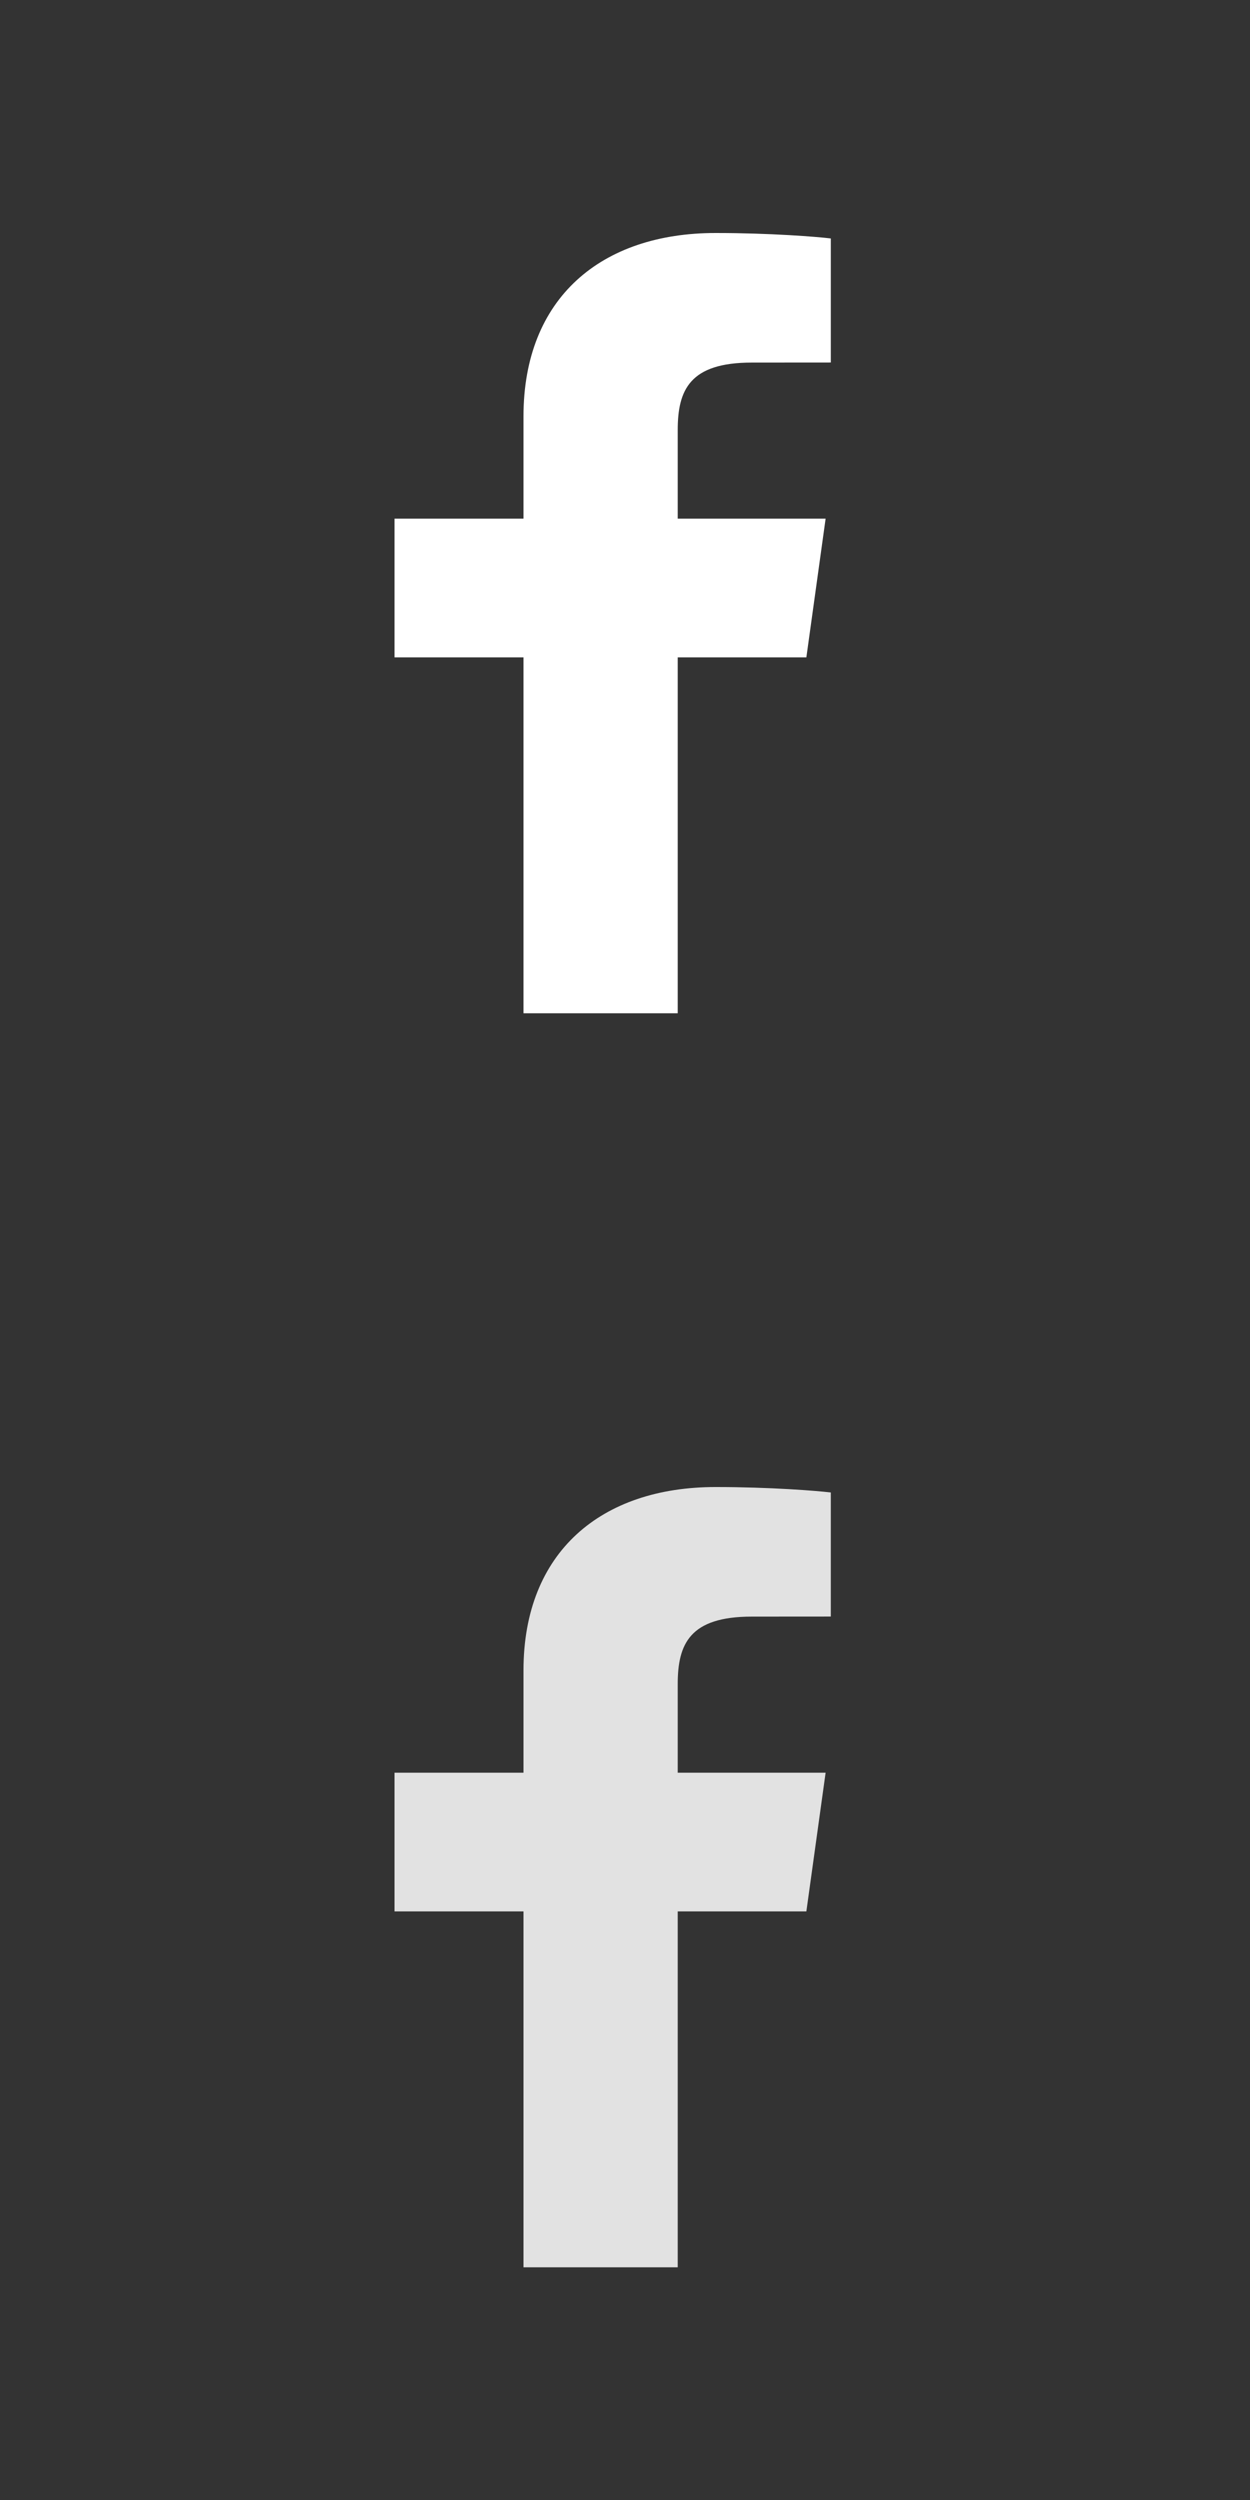 <?xml version="1.0" encoding="utf-8"?>
<!-- Generator: Adobe Illustrator 16.0.0, SVG Export Plug-In . SVG Version: 6.00 Build 0)  -->
<!DOCTYPE svg PUBLIC "-//W3C//DTD SVG 1.1//EN" "http://www.w3.org/Graphics/SVG/1.1/DTD/svg11.dtd">
<svg version="1.1" id="Layer_1" xmlns="http://www.w3.org/2000/svg" xmlns:xlink="http://www.w3.org/1999/xlink" x="0px" y="0px"
	 width="85px" height="170px" viewBox="0 0 85 170" enable-background="new 0 0 85 170" xml:space="preserve">
<rect x="0" y="0" width="85" height="170" fill="#333333" stroke="none"/>
<g>
	<path fill="#E2E2E2" d="M54.833,129.975l1.309-9.432H46.085v-6.022c0-2.731,0.817-4.592,5.033-4.592l5.377-0.004v-8.436
		c-0.93-0.115-4.122-0.371-7.836-0.371c-7.753,0-13.062,4.395-13.062,12.469v6.956h-8.77v9.432h8.77v24.202h10.488v-24.202H54.833z"
		/>
</g>
<g>
	<path fill="#FFFFFF" d="M54.833,44.701l1.309-9.432H46.085v-6.022c0-2.731,0.817-4.592,5.033-4.592l5.377-0.004v-8.436
		c-0.93-0.115-4.122-0.371-7.836-0.371c-7.753,0-13.062,4.395-13.062,12.469v6.956h-8.77v9.432h8.77v24.202h10.488V44.701H54.833z"
		/>
</g>
</svg>
